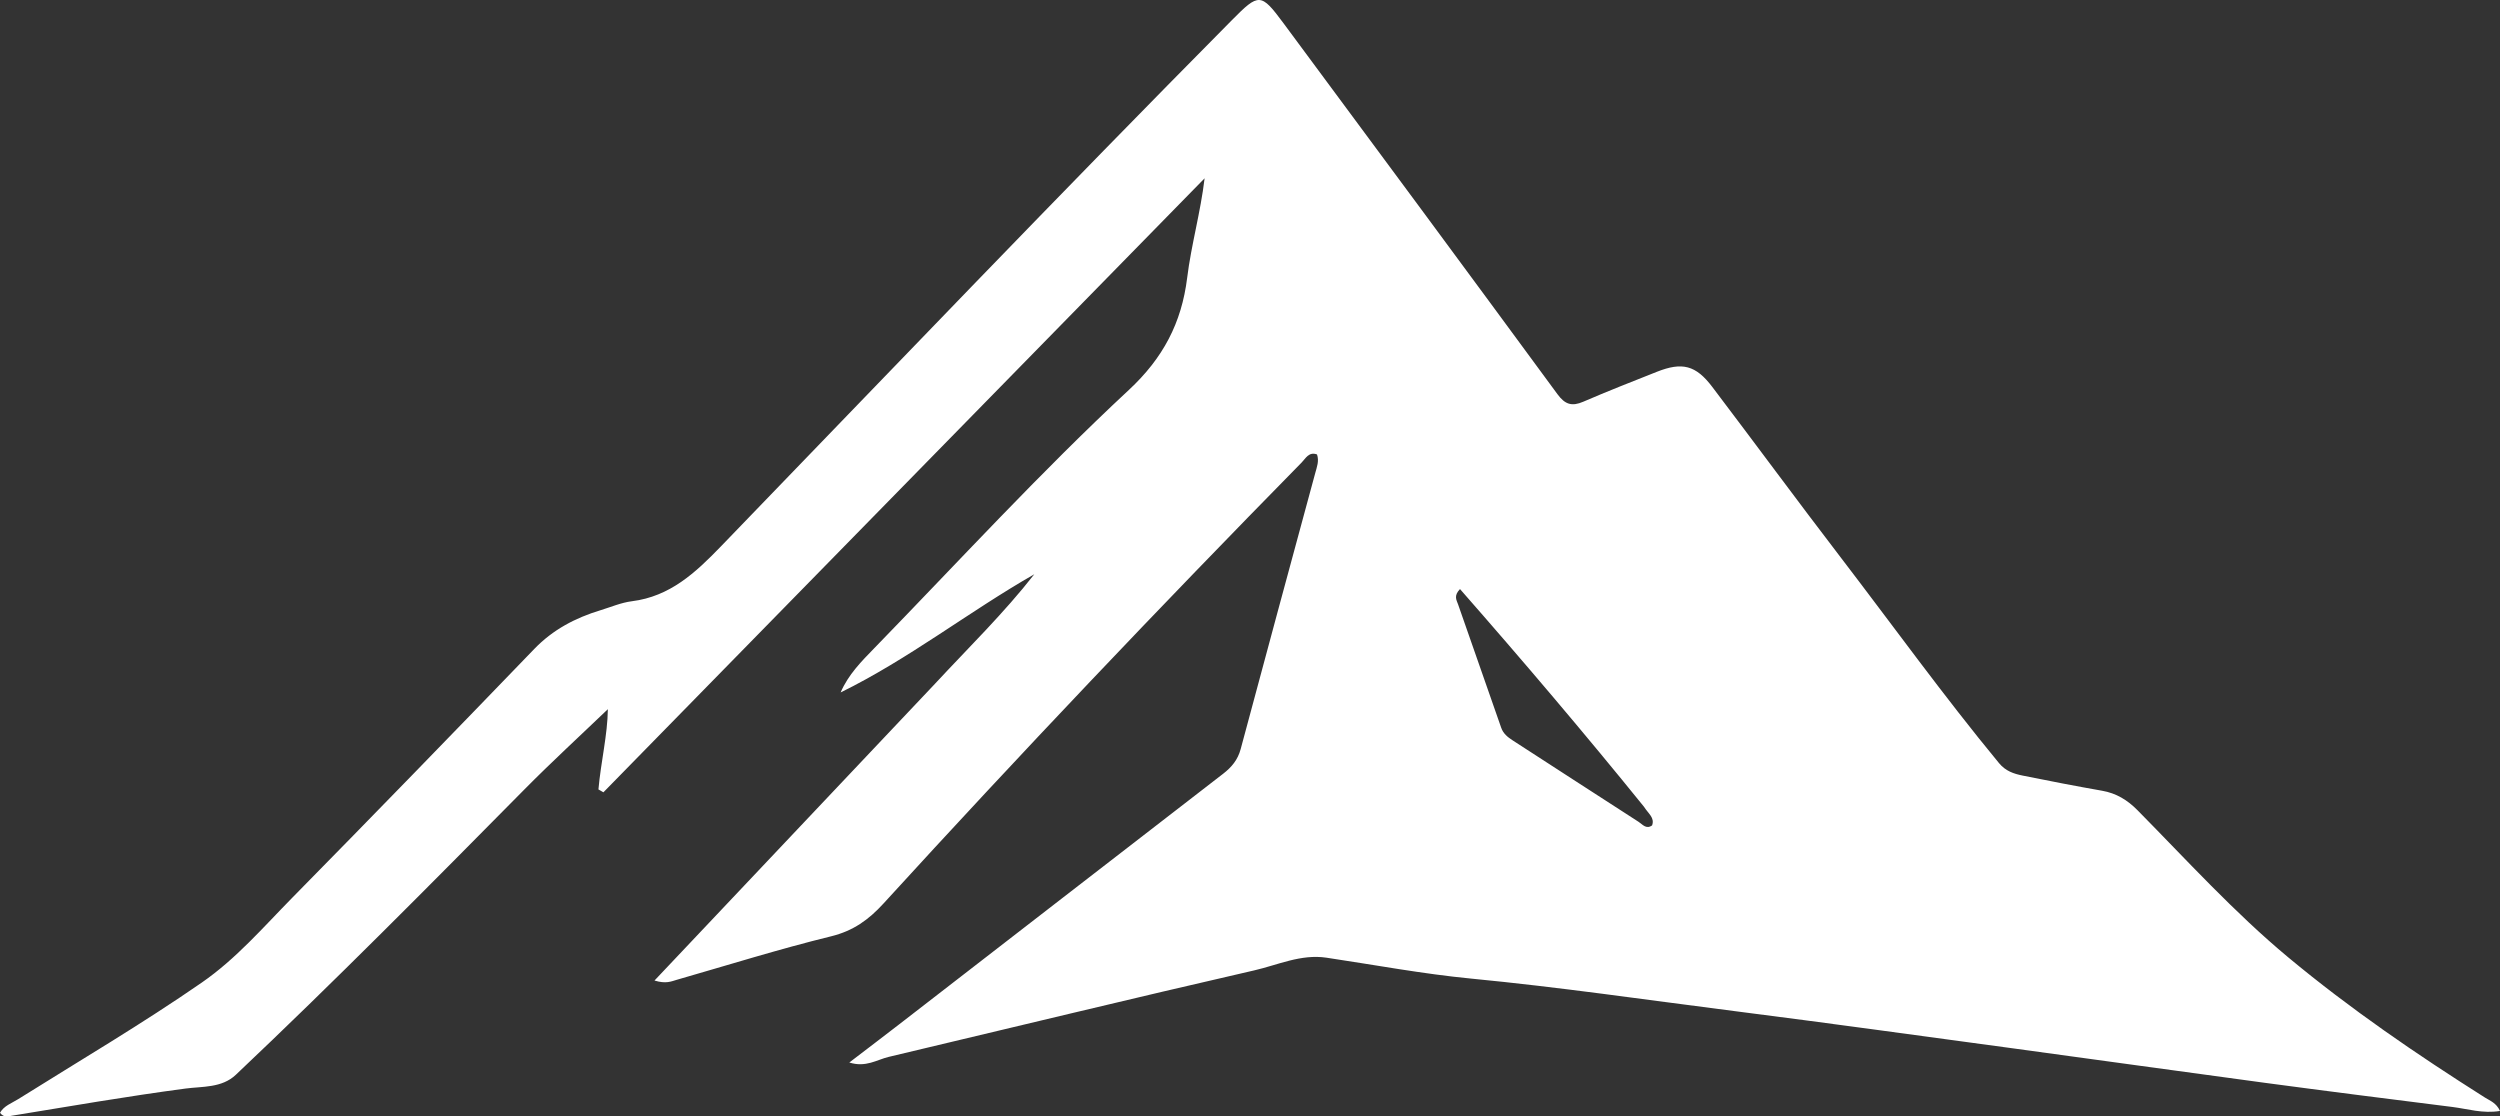 <?xml version="1.0" encoding="UTF-8" standalone="no"?>
<svg
   version="1.1"
   id="Layer_1"
   x="0px"
   y="0px"
   width="723.76"
   viewBox="0 0 723.76 323.222"
   enable-background="new 0 0 1024 1024"
   xml:space="preserve"
   height="323.222"
   xmlns="http://www.w3.org/2000/svg"
   xmlns:svg="http://www.w3.org/2000/svg"><rect x="0" y="0" width="723.76" height="323.222" fill="#333333" stroke="none"/><defs
   id="defs11" />
<path
   fill="#000000"
   opacity="1"
   stroke="none"
   d="m 270.641,197.994 c 9.874,-10.625 20.015,-20.515 28.794,-31.748 -18.995,10.862 -36.276,24.499 -56.074,34.224 2.236,-5.186 6.057,-9.023 9.758,-12.828 24.399,-25.083 48.066,-50.919 73.688,-74.751 9.865,-9.176 15.268,-19.357 16.886,-32.491 1.171,-9.506 3.858,-18.826 5.044,-28.78 C 290.721,110.872 232.705,170.124 174.688,229.376 c -0.48,-0.279 -0.959,-0.557 -1.439,-0.836 0.7,-7.942 2.644,-15.786 2.724,-23.226 -7.94,7.617 -16.261,15.246 -24.188,23.266 -27.526,27.848 -55.07,55.675 -83.523,82.584 -4.054,3.834 -9.667,3.326 -14.579,3.978 -16.815,2.23 -33.513,5.13 -50.243,7.859 -1.109,0.181 -2.278,0.67 -3.44,-0.847 1.14,-2.027 3.413,-2.789 5.266,-3.95 17.784,-11.143 35.879,-21.793 53.151,-33.747 9.963,-6.896 17.814,-16.046 26.209,-24.579 23.488,-23.873 46.814,-47.906 70.059,-72.015 5.408,-5.609 11.885,-8.983 19.153,-11.198 3.023,-0.921 6.009,-2.218 9.105,-2.606 11.043,-1.384 18.425,-8.282 25.714,-15.827 49.203,-50.934 98.157,-102.111 148.001,-152.422 7.809,-7.882 8.37,-7.921 14.96,0.968 26.488,35.73 52.934,71.49 79.267,107.334 2.199,2.993 4.171,3.613 7.485,2.182 7.03,-3.036 14.163,-5.834 21.284,-8.653 7.345,-2.908 11.274,-1.933 16.057,4.374 12.381,16.328 24.522,32.838 36.984,49.104 15.297,19.967 30.004,40.389 46.024,59.804 1.912,2.317 4.27,3.087 6.845,3.61 7.651,1.553 15.317,3.034 23.005,4.389 4.113,0.725 7.314,2.673 10.249,5.646 14.278,14.463 27.966,29.554 43.625,42.582 17.958,14.94 37.217,28.099 56.94,40.585 1.498,0.948 3.294,1.535 4.379,3.887 -4.97,0.83 -9.366,-0.596 -13.783,-1.151 -18.129,-2.276 -36.257,-4.572 -54.366,-7.001 -24.356,-3.267 -48.691,-6.694 -73.043,-9.995 -26.825,-3.636 -53.641,-7.343 -80.493,-10.768 -25.37,-3.236 -50.677,-6.938 -76.153,-9.398 -14.033,-1.355 -27.944,-3.971 -41.905,-6.055 -7.385,-1.103 -14.07,2.106 -20.931,3.679 -35.322,8.098 -70.533,16.677 -105.796,25.037 -3.415,0.809 -6.613,3.143 -11.414,1.628 5.236,-4.006 9.904,-7.542 14.535,-11.125 31.231,-24.16 62.444,-48.343 93.697,-72.475 2.462,-1.901 4.238,-4.045 5.066,-7.133 7.145,-26.655 14.364,-53.29 21.591,-79.924 0.478,-1.763 1.164,-3.462 0.513,-5.378 -2.361,-0.864 -3.285,1.148 -4.444,2.328 -41.106,41.851 -81.512,84.368 -121.069,127.685 -4.291,4.699 -8.755,7.92 -15.173,9.493 -15.018,3.682 -29.802,8.319 -44.675,12.59 -1.575,0.452 -3.087,1.231 -6.446,0.21 27.374,-28.955 54.152,-57.279 81.17,-85.875 m 205.281,35.549 c -17.286,-21.362 -35.073,-42.289 -53.252,-63.007 -1.909,1.976 -0.979,3.222 -0.568,4.403 4.144,11.926 8.328,23.838 12.499,35.755 0.585,1.672 1.851,2.701 3.28,3.625 12.162,7.865 24.303,15.763 36.482,23.6 1.133,0.729 2.207,2.268 3.921,1.034 0.808,-2.231 -1.054,-3.34 -2.362,-5.41 z"
   id="path1"
   style="fill:#ffffff;fill-opacity:1" />










</svg>
